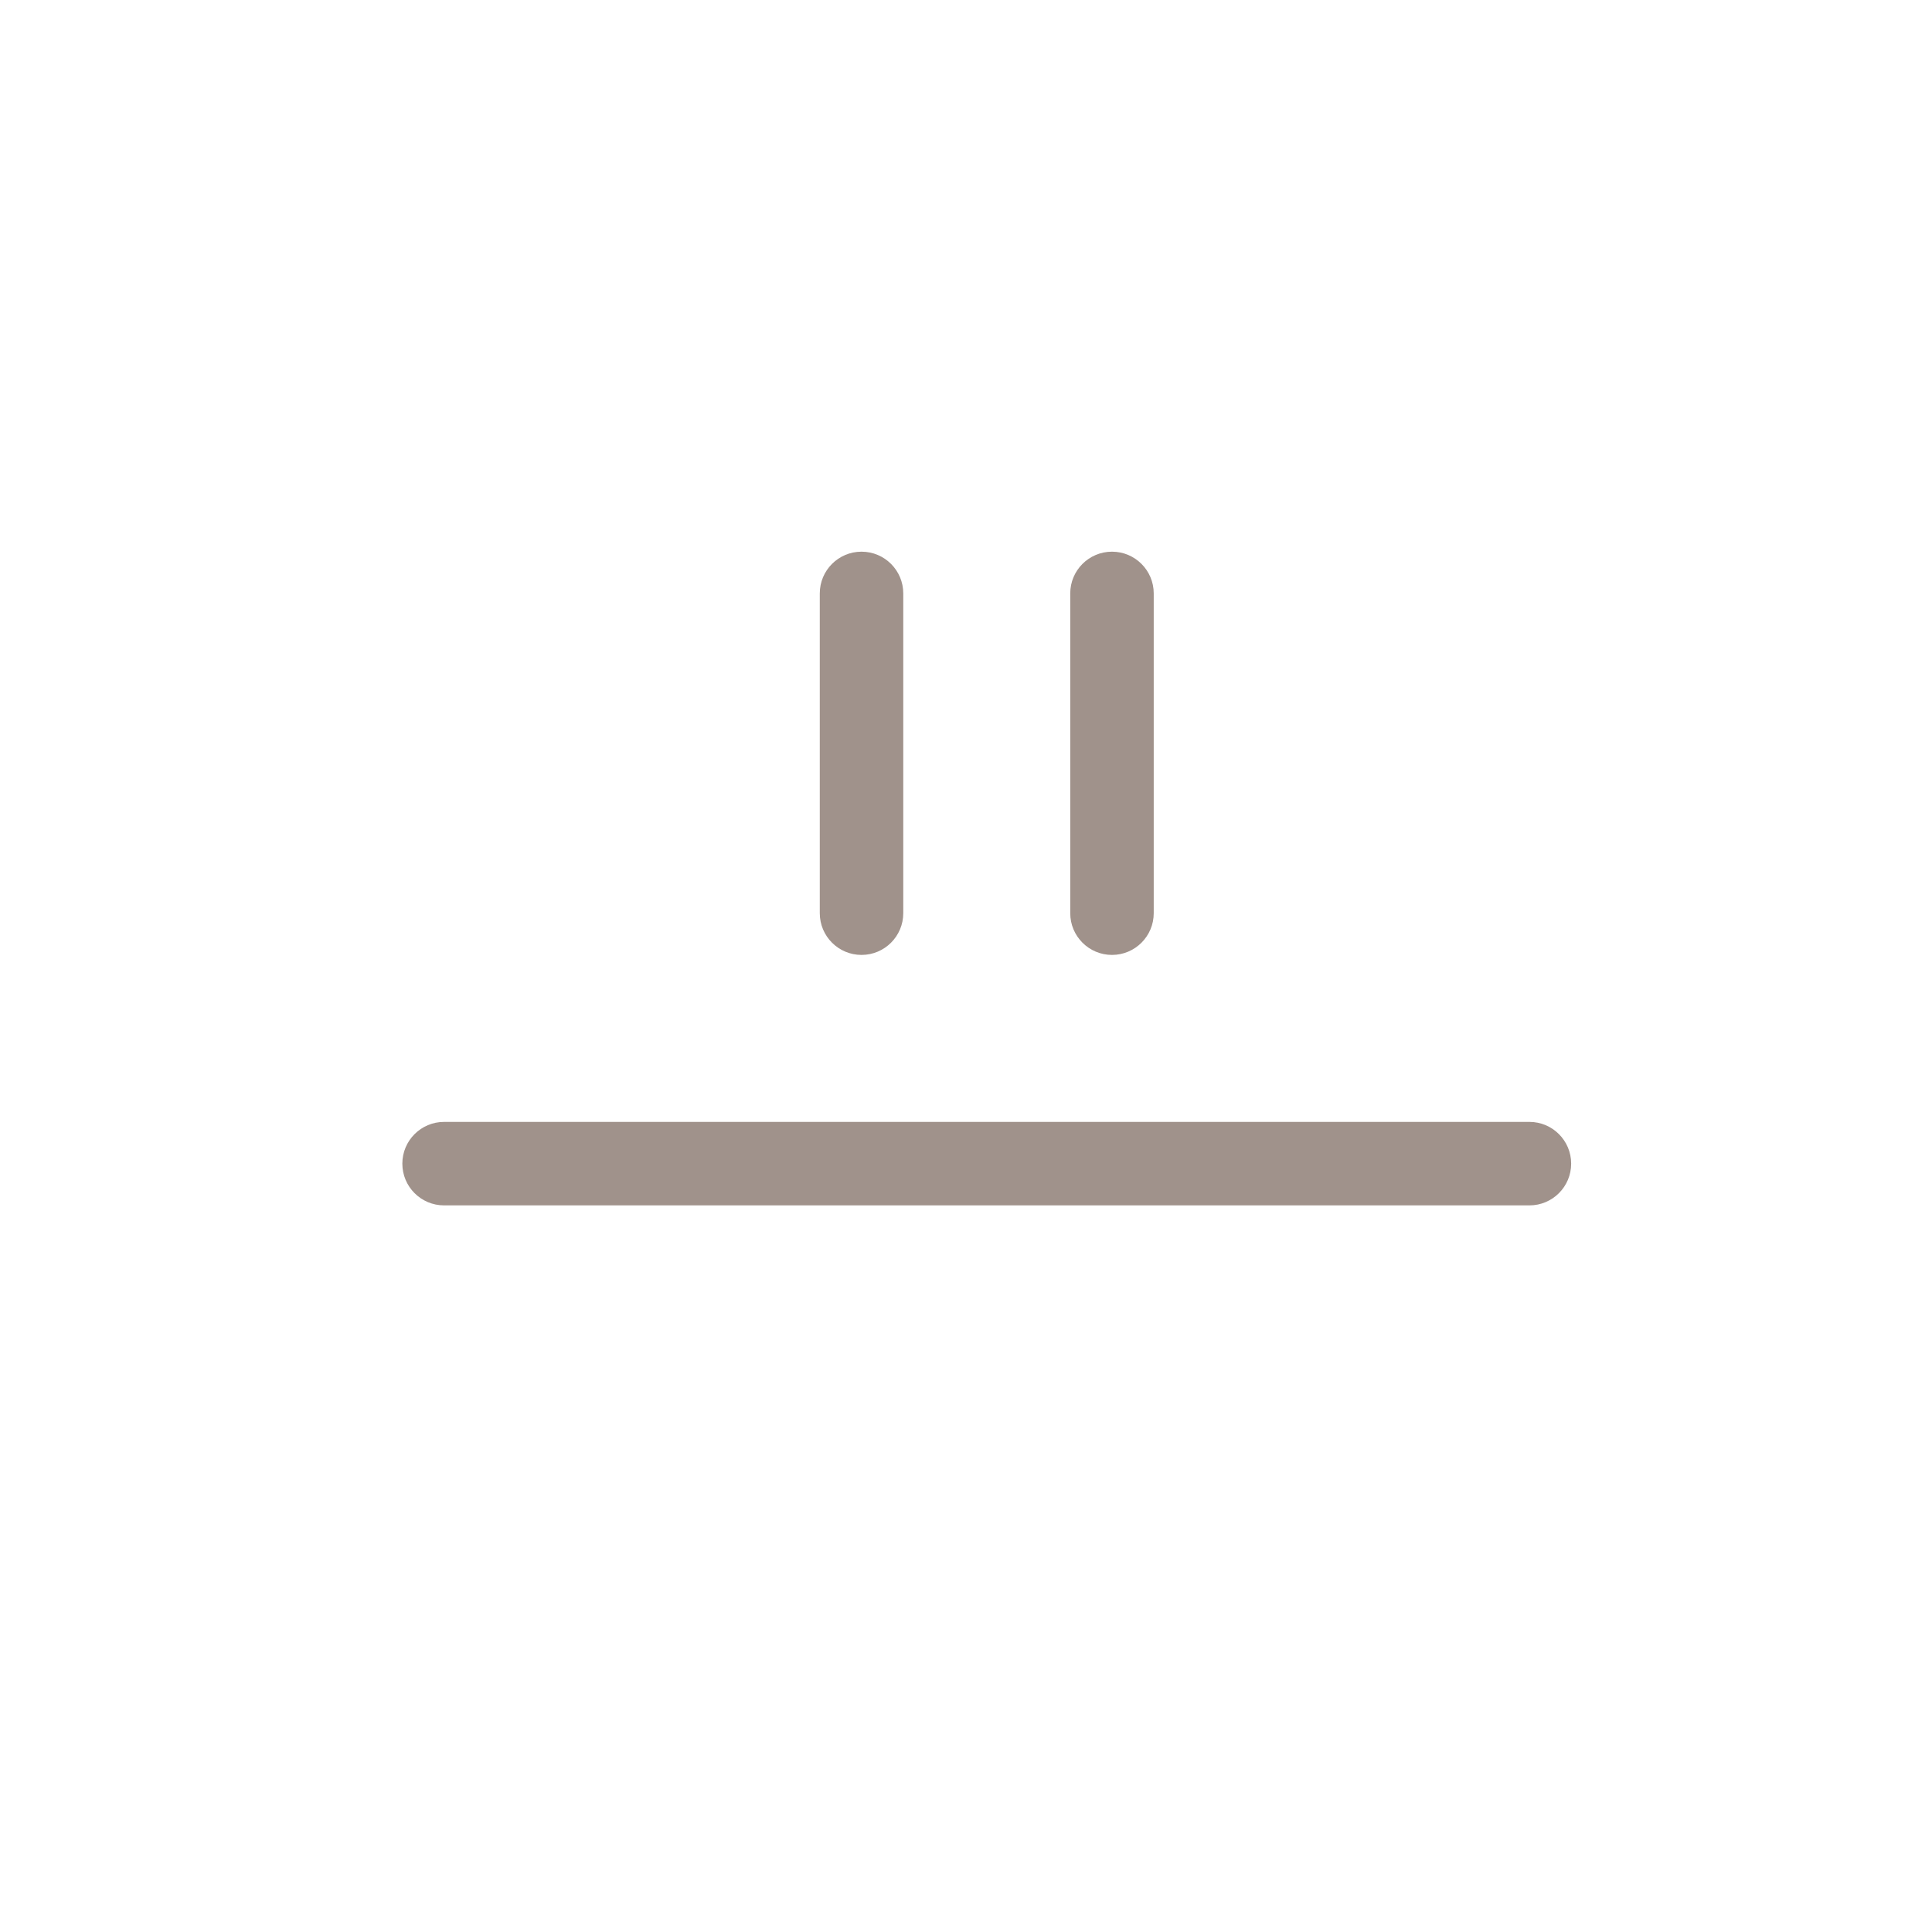 <svg viewBox="0 0 1024 1024"><!-- gray lines --><path d="M611.5 484.005V314.527c0-12.22-9.908-22.125-22.125-22.125-12.22 0-22.125 9.905-22.125 22.125v169.477c0 12.217 9.905 22.125 22.125 22.125 12.217 0.001 22.125-9.907 22.125-22.124M478.75 484.005V314.527c0-12.22-9.908-22.125-22.125-22.125-12.22 0-22.125 9.905-22.125 22.125v169.477c0 12.217 9.905 22.125 22.125 22.125 12.217 0.001 22.125-9.907 22.125-22.124M235.375 638.88h575.25c12.217 0 22.125-9.908 22.125-22.125 0-12.22-9.908-22.125-22.125-22.125h-575.25c-12.22 0-22.125 9.905-22.125 22.125 0 12.217 9.905 22.125 22.125 22.125" fill="#a0928b" /></svg>